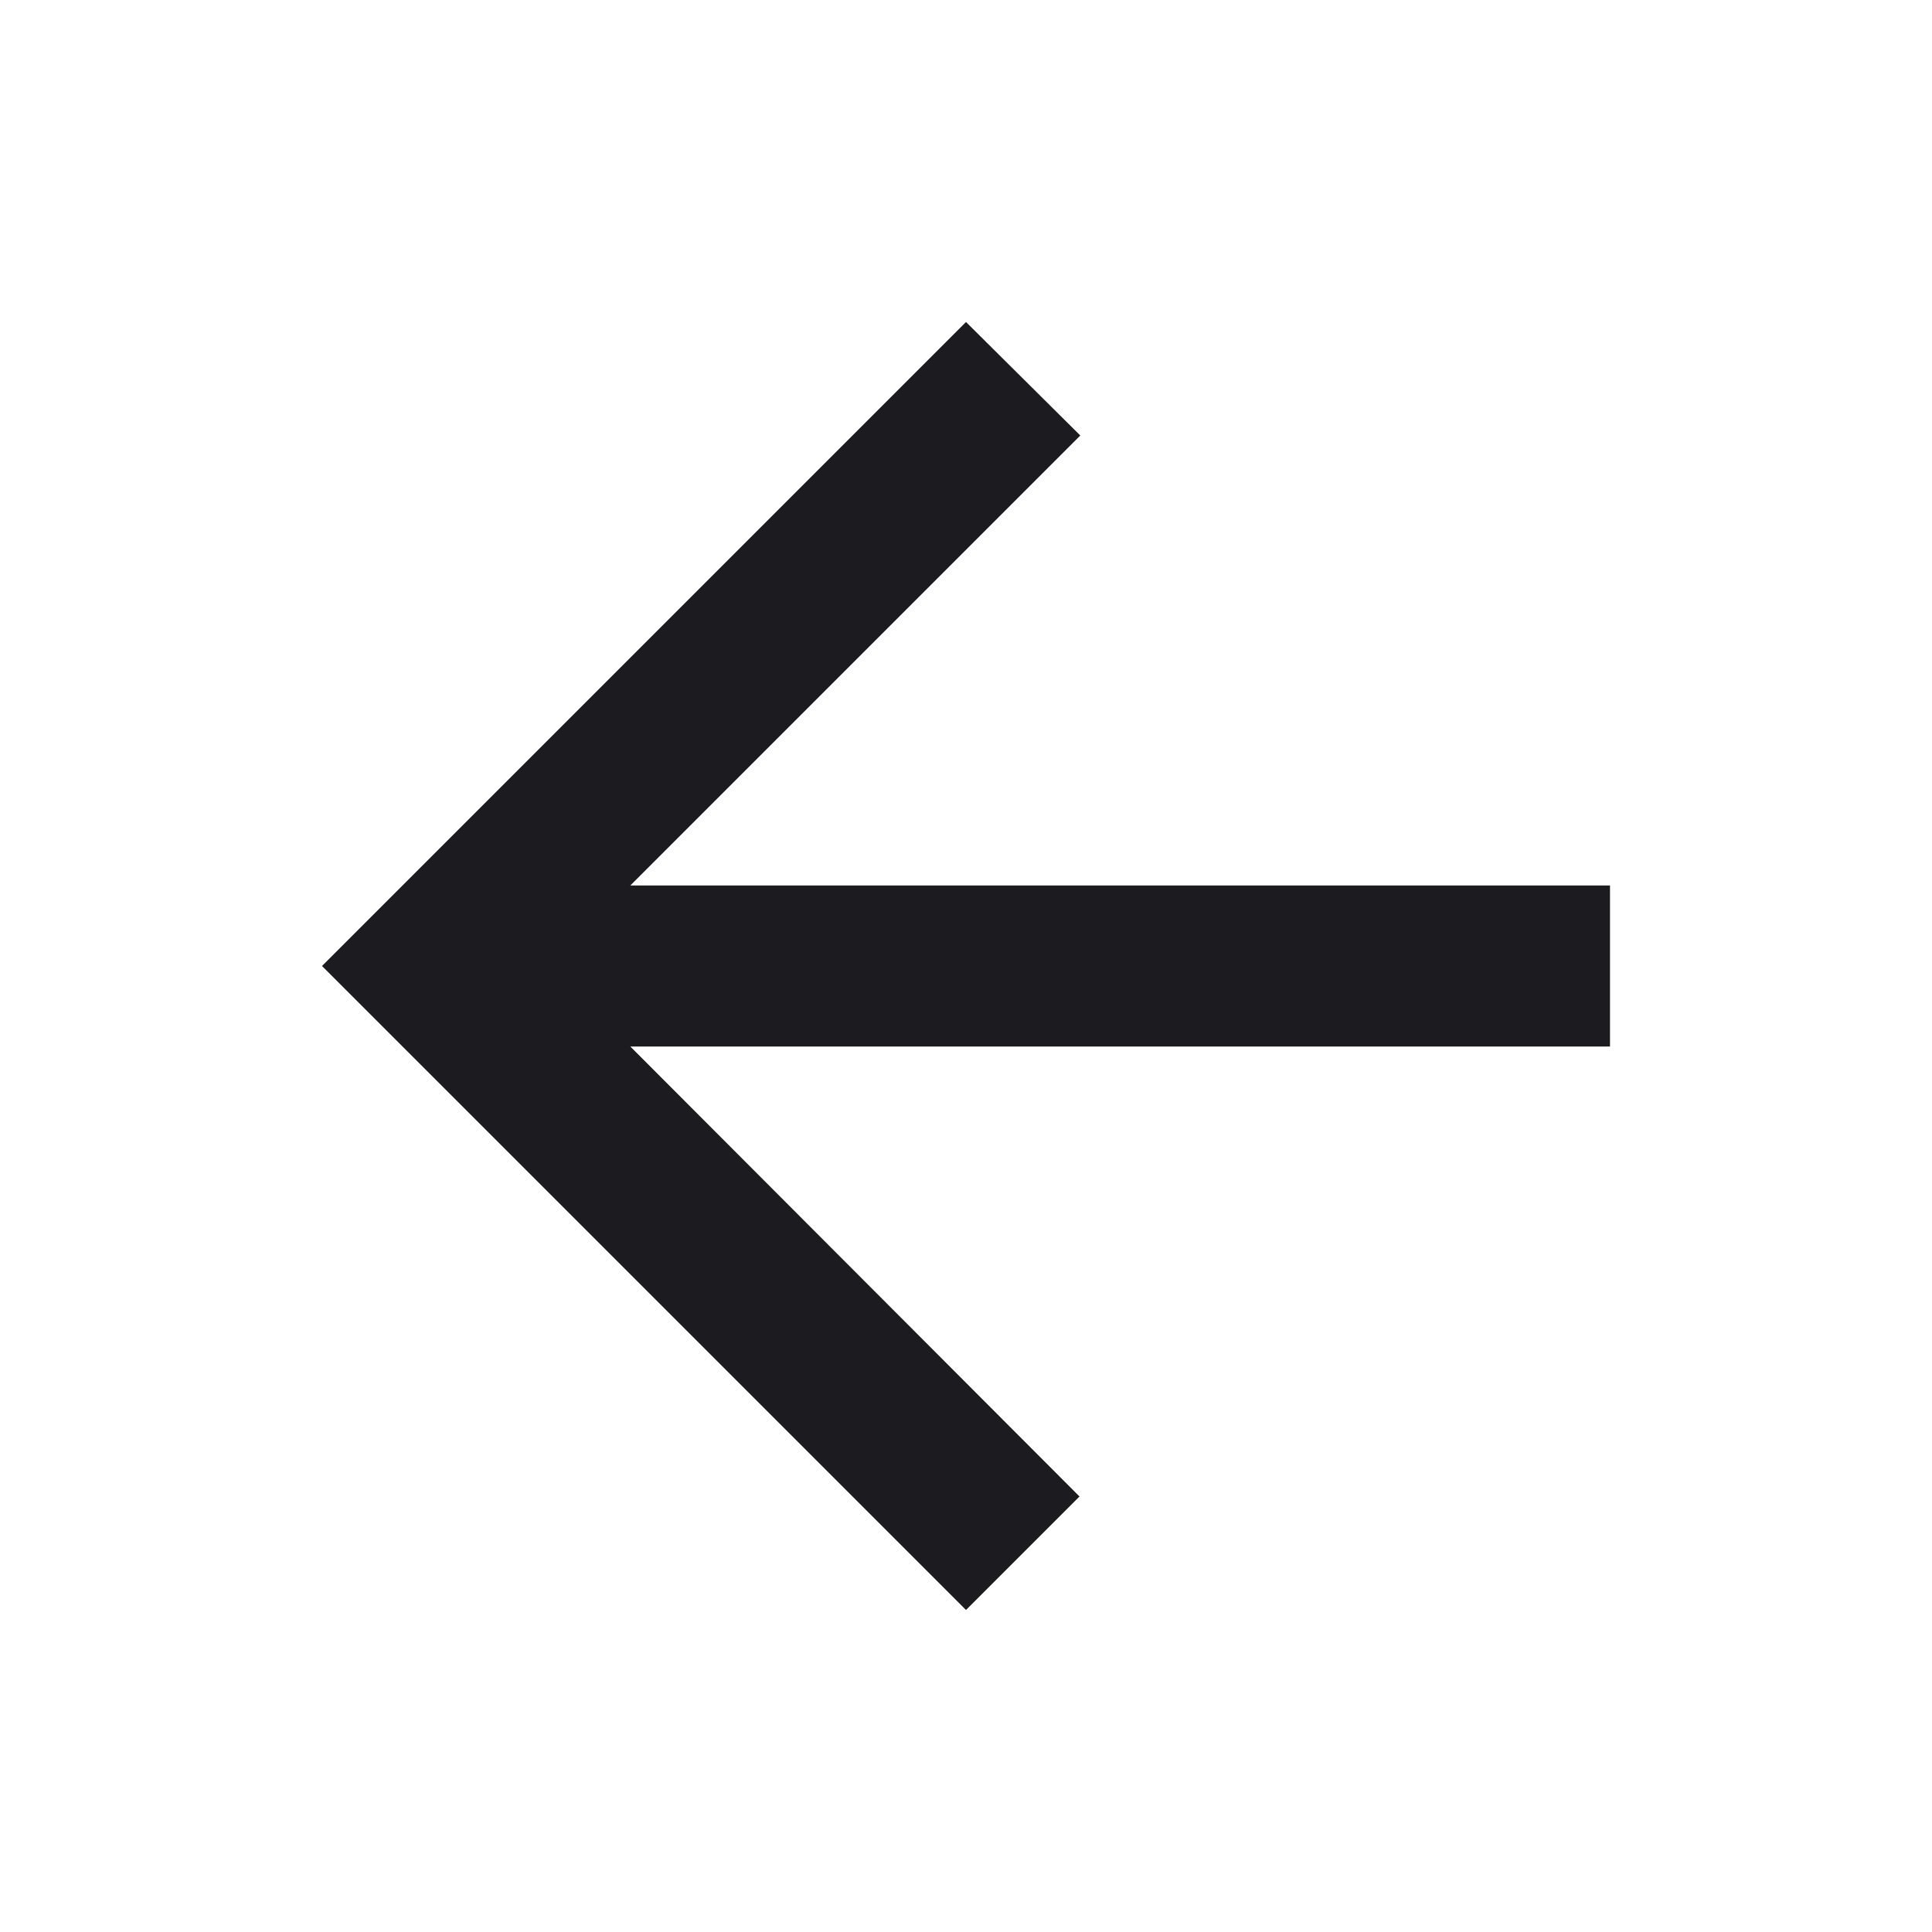 <svg width="36" height="36" viewBox="0 0 36 36" fill="none" xmlns="http://www.w3.org/2000/svg">
<path d="M30 16.5H11.745L20.13 8.115L18 6L6 18L18 30L20.115 27.885L11.745 19.5H30V16.5Z" fill="#1C1B1F"/>
</svg>
